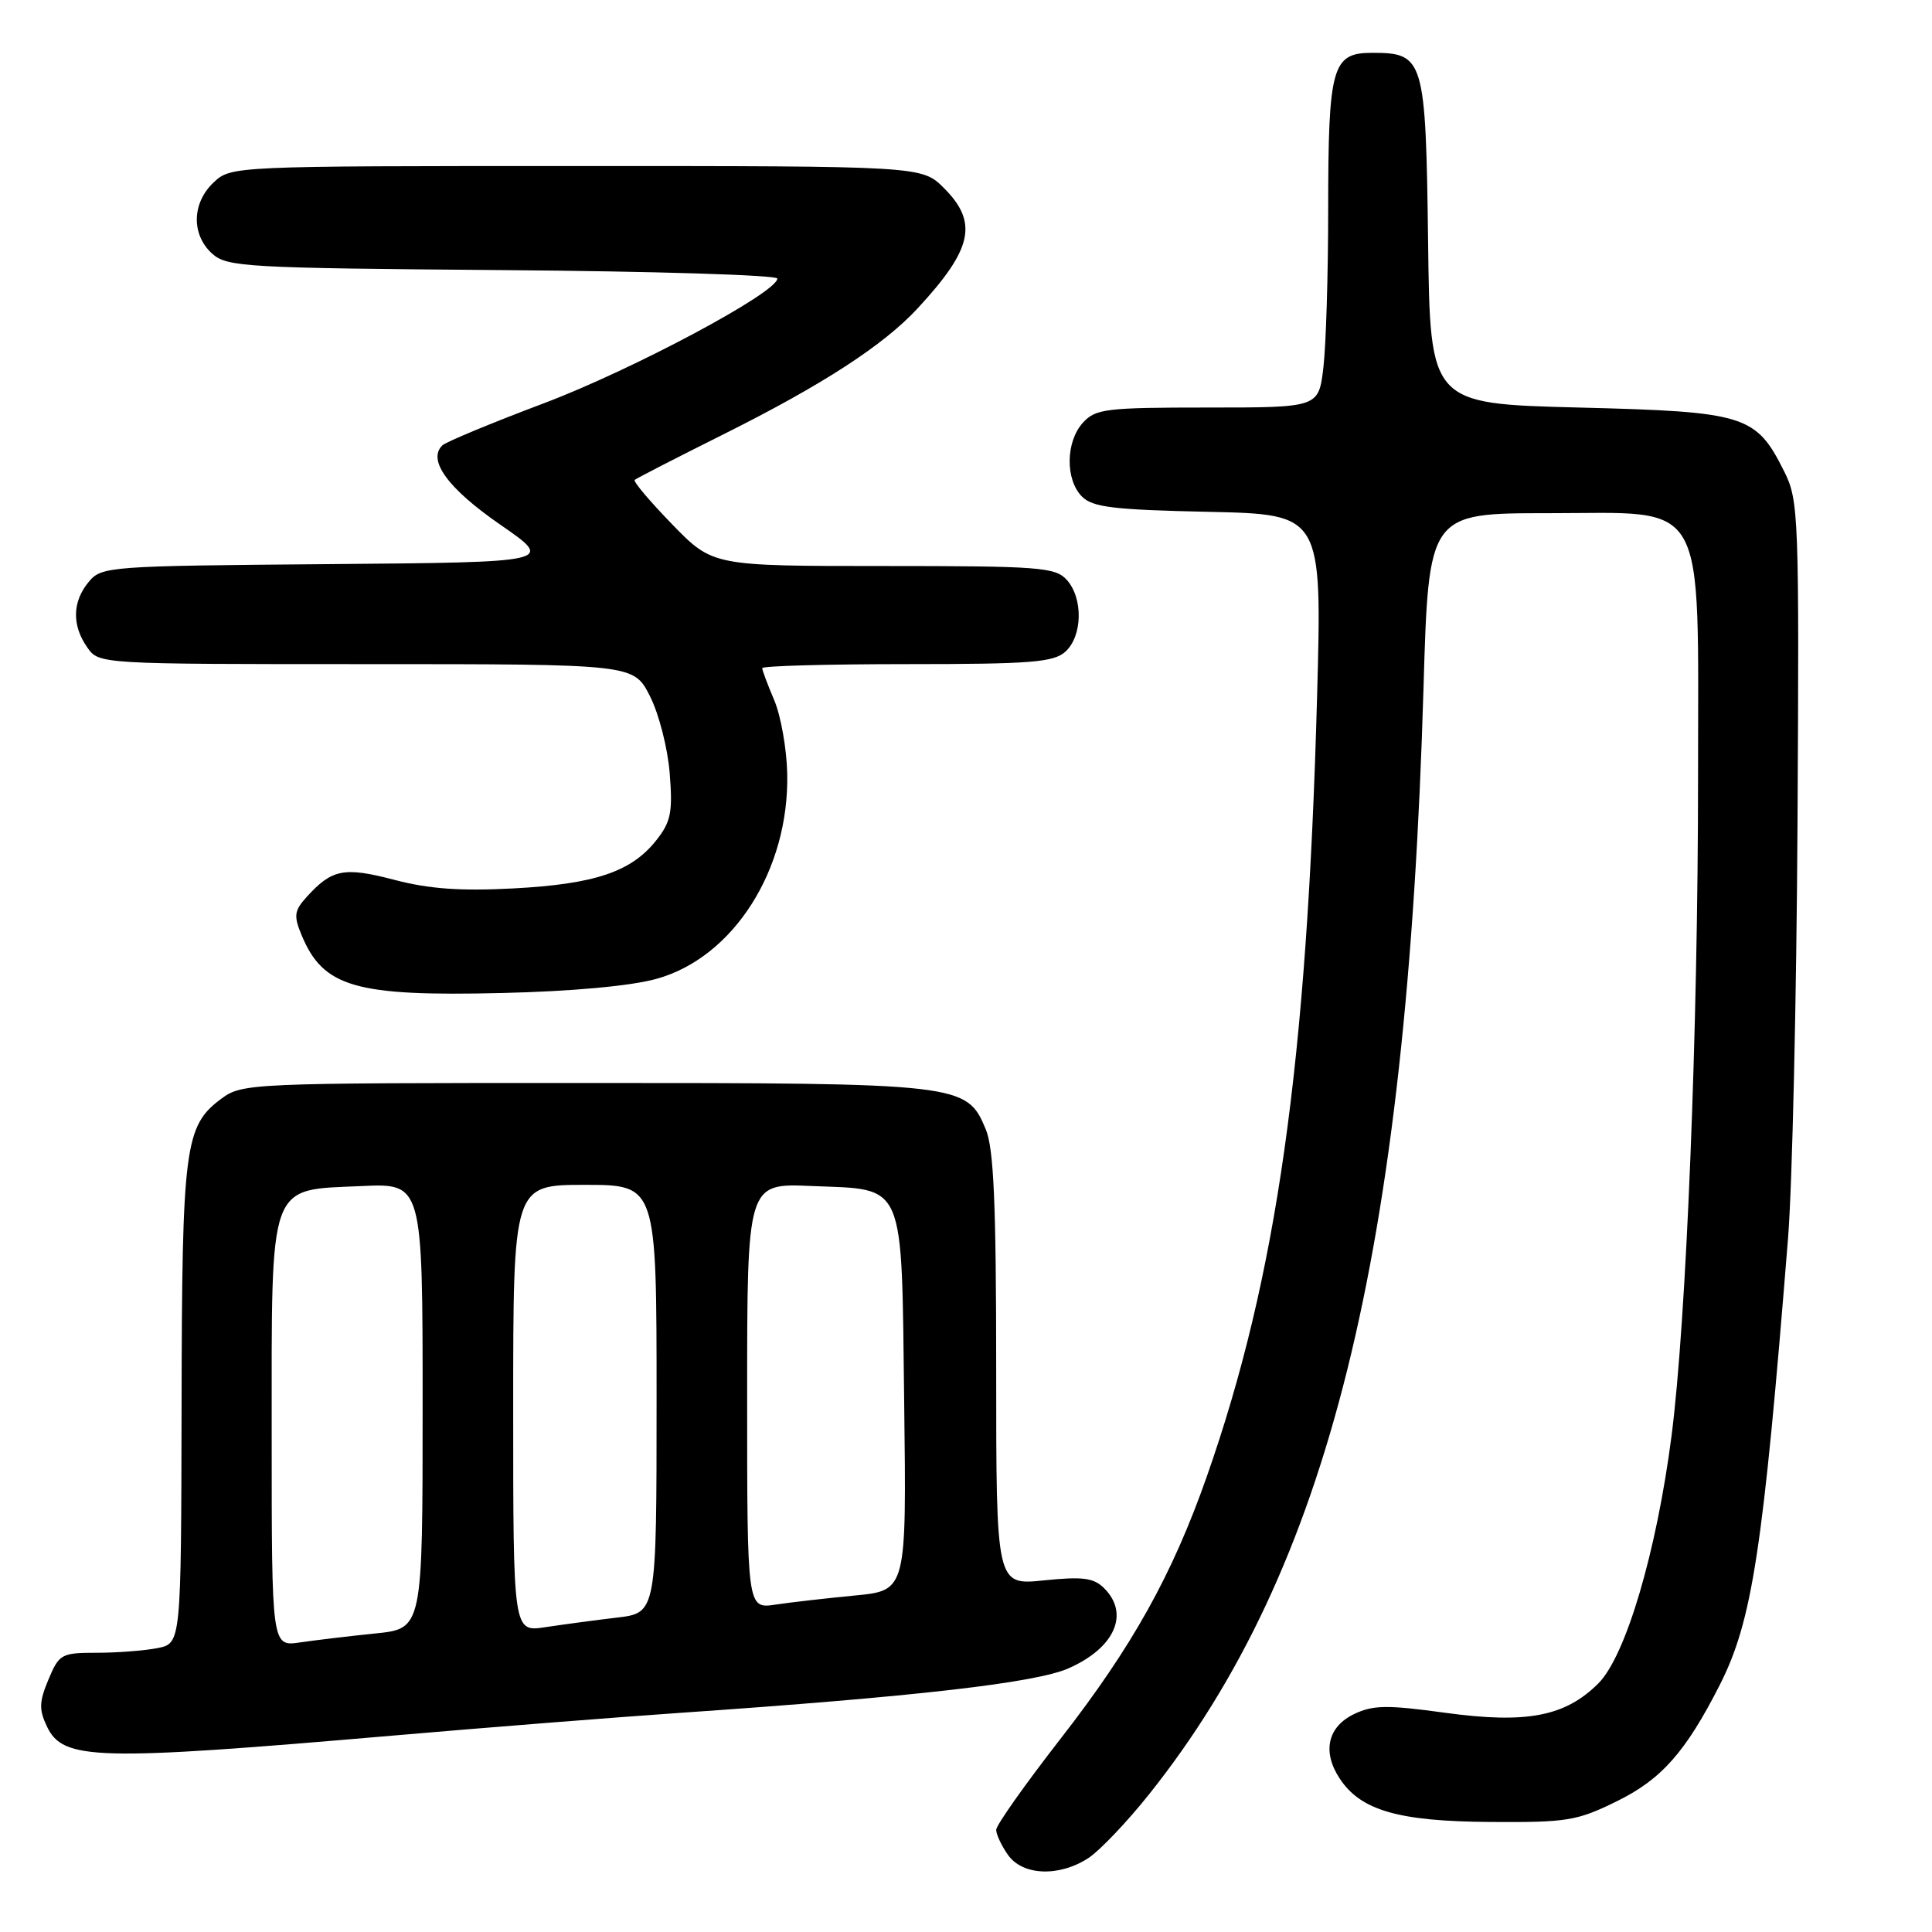 <?xml version="1.0" encoding="UTF-8" standalone="no"?>
<!DOCTYPE svg PUBLIC "-//W3C//DTD SVG 1.1//EN" "http://www.w3.org/Graphics/SVG/1.1/DTD/svg11.dtd" >
<svg xmlns="http://www.w3.org/2000/svg" xmlns:xlink="http://www.w3.org/1999/xlink" version="1.1" viewBox="0 0 256 256">
 <g >
 <path fill="currentColor"
d=" M 144.25 246.18 C 145.76 245.18 149.37 241.38 152.27 237.74 C 176.08 207.87 186.41 166.21 188.62 91.25 C 189.30 68.00 189.30 68.00 205.16 68.00 C 226.51 68.00 224.99 65.33 225.00 103.00 C 225.00 136.58 223.45 175.12 221.48 190.32 C 219.49 205.67 215.42 219.43 211.79 223.06 C 207.39 227.45 202.29 228.43 191.48 226.95 C 183.85 225.90 181.93 225.92 179.45 227.11 C 175.93 228.79 175.17 232.09 177.50 235.64 C 180.29 239.90 185.28 241.34 197.50 241.42 C 207.63 241.49 208.96 241.28 214.25 238.67 C 220.15 235.78 223.37 232.13 227.87 223.28 C 232.19 214.76 233.61 205.51 236.93 164.00 C 237.48 157.12 238.05 132.38 238.18 109.00 C 238.41 68.51 238.33 66.31 236.46 62.56 C 232.68 54.97 231.38 54.56 209.18 54.00 C 189.50 53.50 189.50 53.50 189.23 32.06 C 188.92 7.75 188.70 7.00 181.82 7.00 C 176.50 7.00 176.00 8.79 175.99 27.82 C 175.99 36.44 175.70 45.86 175.35 48.75 C 174.72 54.00 174.72 54.00 160.02 54.00 C 146.55 54.00 145.16 54.17 143.49 56.01 C 141.20 58.54 141.14 63.56 143.37 65.80 C 144.78 67.22 147.56 67.55 160.13 67.82 C 175.18 68.15 175.18 68.15 174.52 92.32 C 173.19 140.92 169.19 169.19 159.91 195.64 C 155.33 208.69 150.04 218.18 140.50 230.43 C 135.83 236.44 132.00 241.85 132.00 242.46 C 132.00 243.06 132.70 244.56 133.56 245.78 C 135.50 248.55 140.38 248.73 144.25 246.18 Z  M 52.00 229.98 C 64.38 228.91 81.47 227.56 90.00 226.97 C 121.28 224.82 137.23 222.99 141.59 221.06 C 147.71 218.36 149.71 213.85 146.31 210.45 C 144.92 209.07 143.49 208.88 138.31 209.41 C 132.00 210.06 132.00 210.06 132.00 181.50 C 132.00 159.51 131.68 152.18 130.62 149.64 C 128.09 143.57 127.49 143.50 77.32 143.50 C 33.04 143.50 32.09 143.54 29.32 145.59 C 24.47 149.19 24.12 151.89 24.06 186.12 C 24.00 217.75 24.00 217.75 20.88 218.38 C 19.16 218.72 15.53 219.00 12.82 219.00 C 8.13 219.00 7.83 219.17 6.42 222.55 C 5.18 225.50 5.15 226.54 6.23 228.79 C 8.37 233.26 12.71 233.37 52.00 229.98 Z  M 87.00 129.70 C 97.19 126.87 104.60 115.23 104.31 102.50 C 104.24 99.20 103.46 94.83 102.59 92.78 C 101.72 90.74 101.00 88.82 101.00 88.53 C 101.00 88.24 109.63 88.00 120.17 88.00 C 136.61 88.00 139.60 87.76 141.17 86.35 C 143.45 84.28 143.54 79.26 141.35 76.83 C 139.83 75.16 137.71 75.00 117.06 75.00 C 94.44 75.00 94.44 75.00 89.07 69.48 C 86.12 66.44 83.88 63.80 84.10 63.59 C 84.32 63.39 89.67 60.64 96.00 57.48 C 109.02 50.97 117.08 45.74 121.60 40.85 C 128.88 32.98 129.64 29.49 125.08 24.92 C 122.15 22.00 122.15 22.00 76.39 22.00 C 30.78 22.00 30.62 22.01 28.31 24.17 C 25.42 26.89 25.33 31.08 28.10 33.60 C 30.08 35.38 32.44 35.52 66.60 35.79 C 86.62 35.94 103.00 36.45 103.00 36.91 C 103.00 38.76 83.78 49.02 72.00 53.46 C 65.12 56.05 59.11 58.55 58.62 59.01 C 56.60 60.95 59.34 64.72 66.26 69.50 C 73.50 74.50 73.50 74.50 43.50 74.75 C 14.33 74.99 13.45 75.05 11.75 77.11 C 9.58 79.72 9.51 82.86 11.56 85.78 C 13.11 88.00 13.11 88.00 48.54 88.00 C 83.96 88.00 83.96 88.00 86.11 92.22 C 87.30 94.55 88.48 99.14 88.74 102.47 C 89.15 107.66 88.90 108.90 86.94 111.37 C 83.65 115.52 78.81 117.15 68.03 117.72 C 61.04 118.09 56.83 117.79 52.24 116.58 C 45.58 114.84 43.98 115.15 40.61 118.88 C 38.99 120.67 38.90 121.35 39.96 123.90 C 42.82 130.81 47.07 132.04 66.50 131.58 C 75.81 131.36 83.59 130.65 87.00 129.70 Z  M 36.00 190.20 C 36.00 156.19 35.45 157.72 47.90 157.16 C 56.00 156.79 56.00 156.79 56.00 186.30 C 56.00 215.80 56.00 215.80 49.75 216.44 C 46.31 216.79 41.81 217.33 39.75 217.63 C 36.00 218.18 36.00 218.18 36.00 190.20 Z  M 68.00 186.63 C 68.00 157.00 68.00 157.00 77.50 157.00 C 87.00 157.00 87.00 157.00 87.00 185.36 C 87.00 213.72 87.00 213.72 81.75 214.34 C 78.86 214.68 74.59 215.26 72.25 215.61 C 68.00 216.26 68.00 216.26 68.00 186.63 Z  M 99.00 184.99 C 99.00 156.79 99.00 156.79 107.46 157.15 C 120.11 157.67 119.44 156.10 119.81 185.91 C 120.12 210.75 120.12 210.75 113.31 211.41 C 109.57 211.77 104.81 212.31 102.75 212.62 C 99.00 213.18 99.00 213.18 99.00 184.99 Z "/>
</g>
</svg>